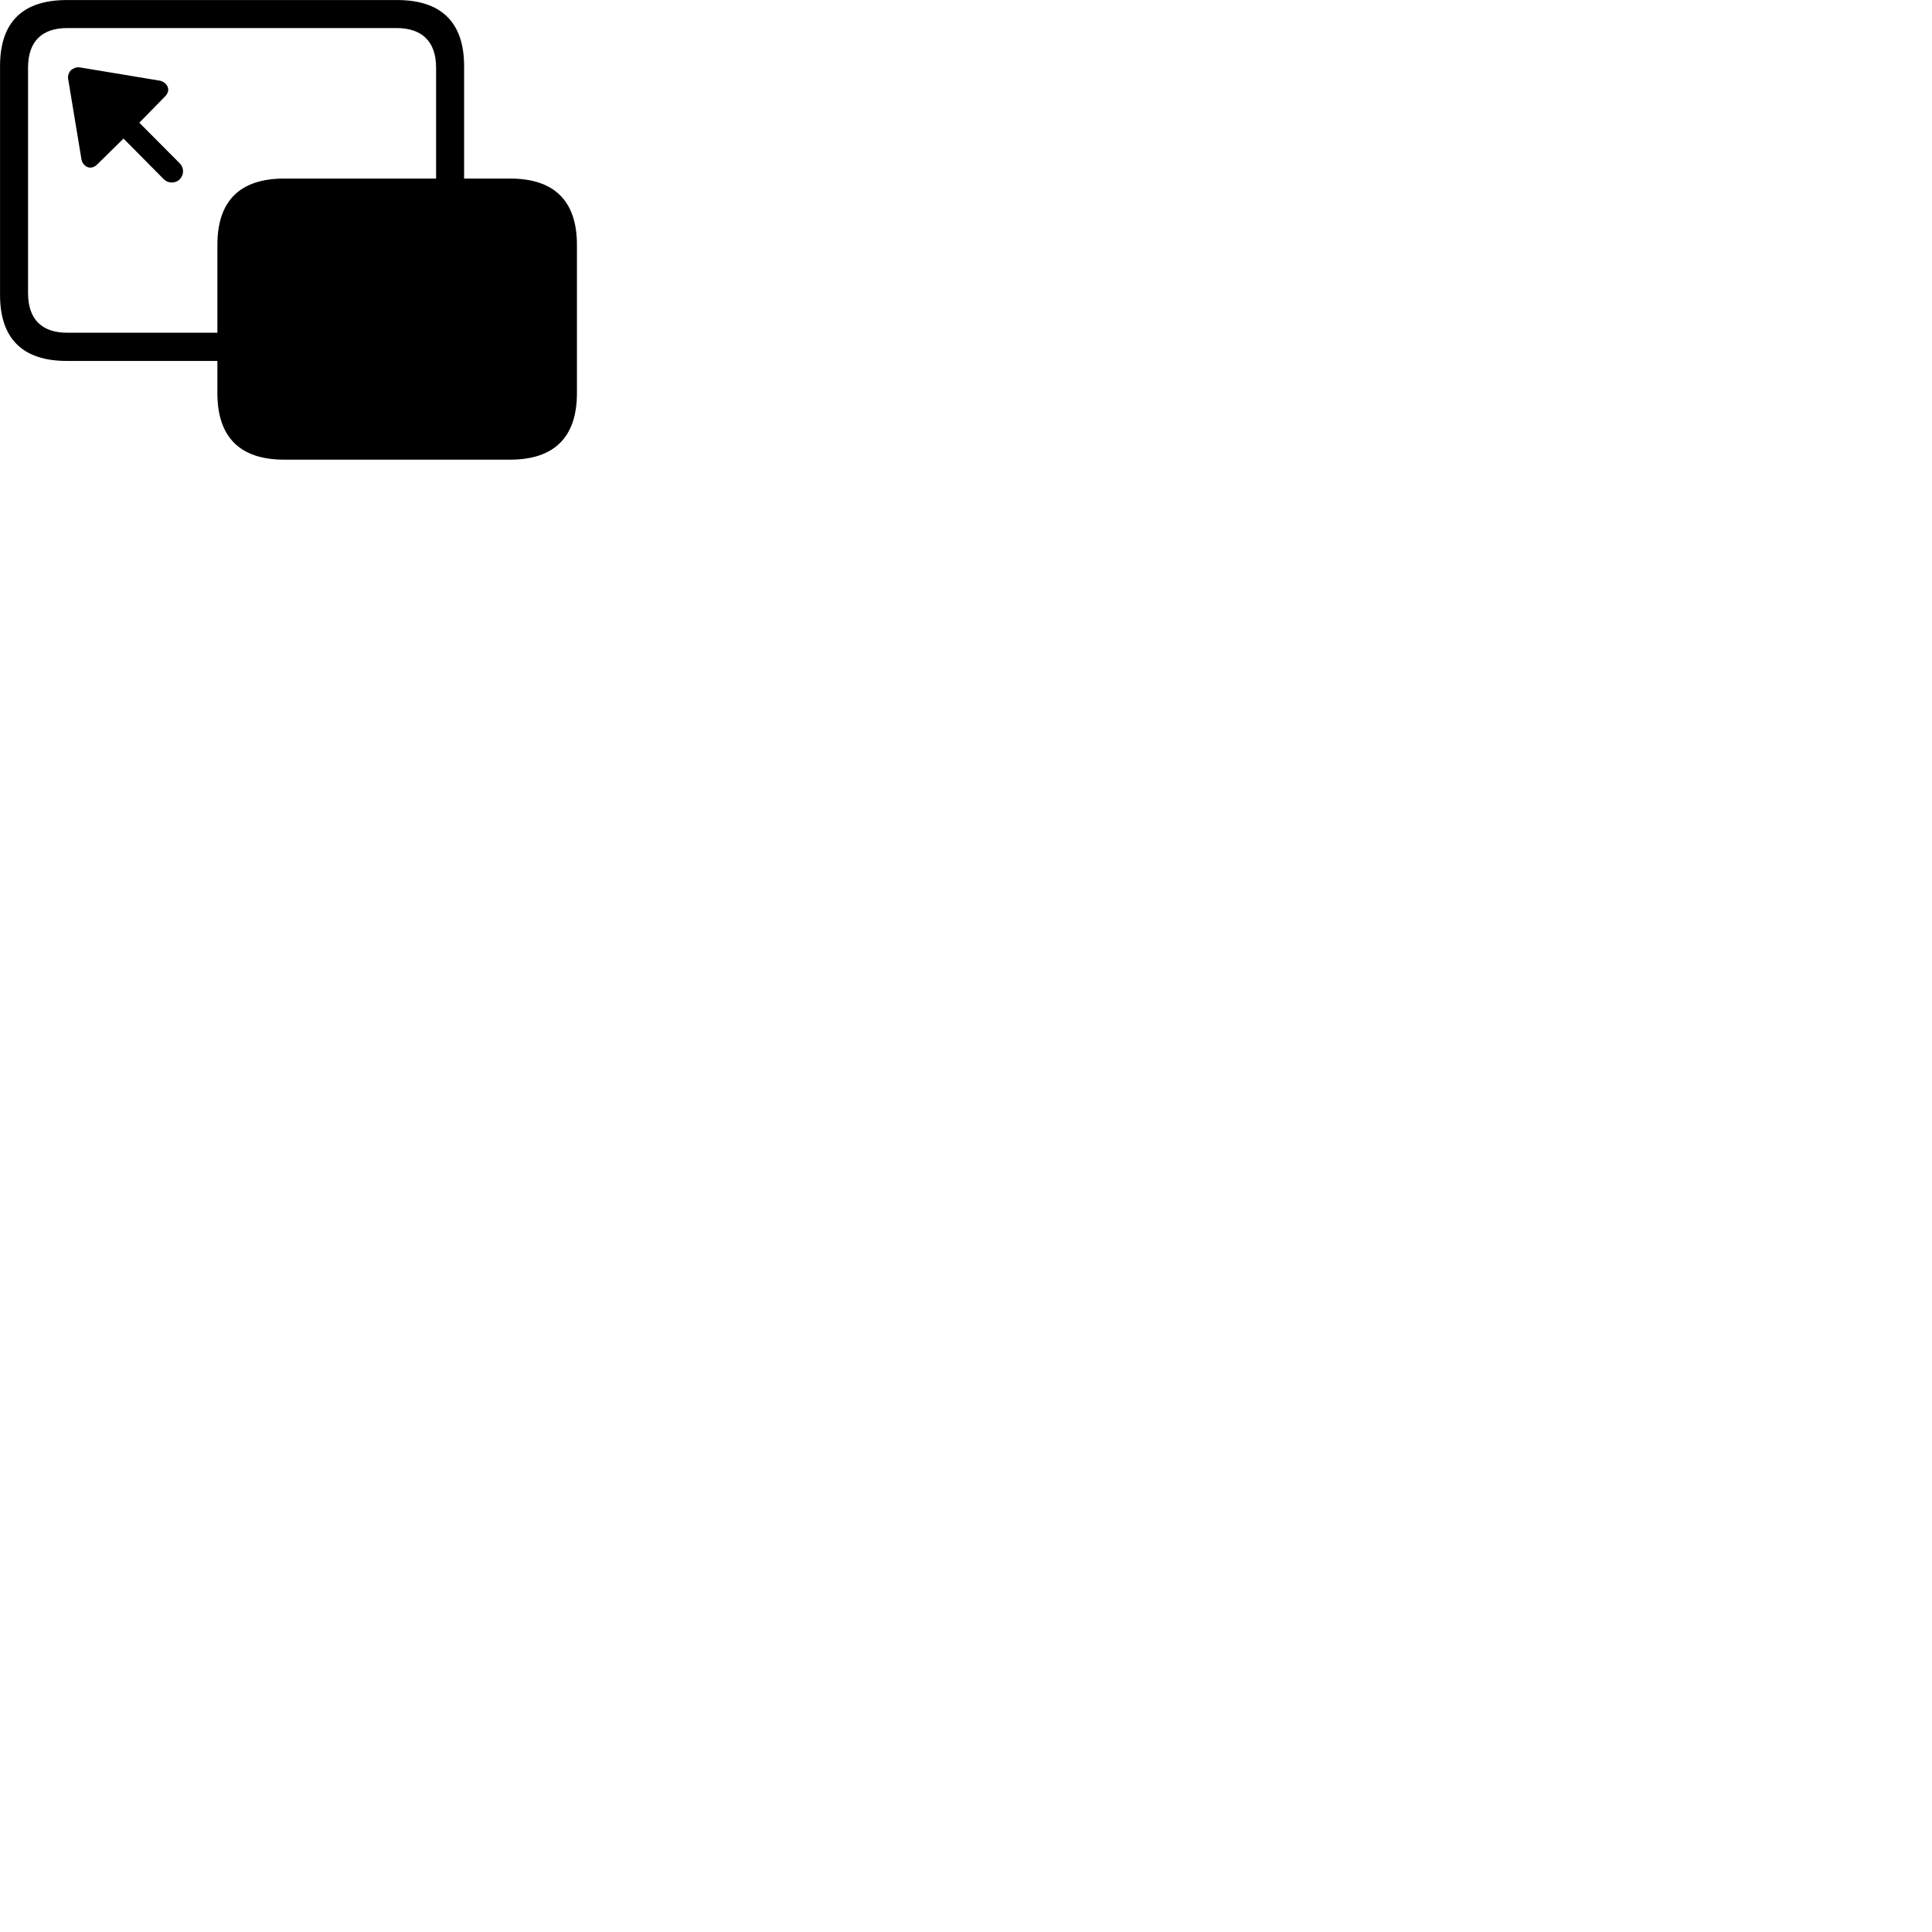 
        <svg xmlns="http://www.w3.org/2000/svg" viewBox="0 0 100 100">
            <path d="M3.462 18.682H11.252V20.352C11.252 22.632 12.422 23.792 14.712 23.792H26.402C28.692 23.792 29.862 22.622 29.862 20.352V12.672C29.862 10.402 28.692 9.242 26.402 9.242H24.022V3.422C24.022 1.172 22.852 0.002 20.562 0.002H3.462C1.162 0.002 0.002 1.152 0.002 3.422V15.262C0.002 17.522 1.162 18.682 3.462 18.682ZM3.482 17.222C2.172 17.222 1.452 16.532 1.452 15.172V3.502C1.452 2.142 2.172 1.452 3.482 1.452H20.532C21.832 1.452 22.572 2.142 22.572 3.502V9.242H14.712C12.422 9.242 11.252 10.392 11.252 12.672V17.222ZM4.212 8.222C4.242 8.542 4.652 8.902 5.052 8.492L6.392 7.172L8.482 9.282C8.712 9.502 9.082 9.502 9.302 9.282C9.532 9.042 9.532 8.682 9.302 8.452L7.212 6.352L8.522 5.012C8.932 4.622 8.582 4.222 8.252 4.172L4.152 3.492C3.972 3.452 3.802 3.532 3.672 3.632C3.552 3.762 3.492 3.942 3.532 4.112Z" />
        </svg>
    